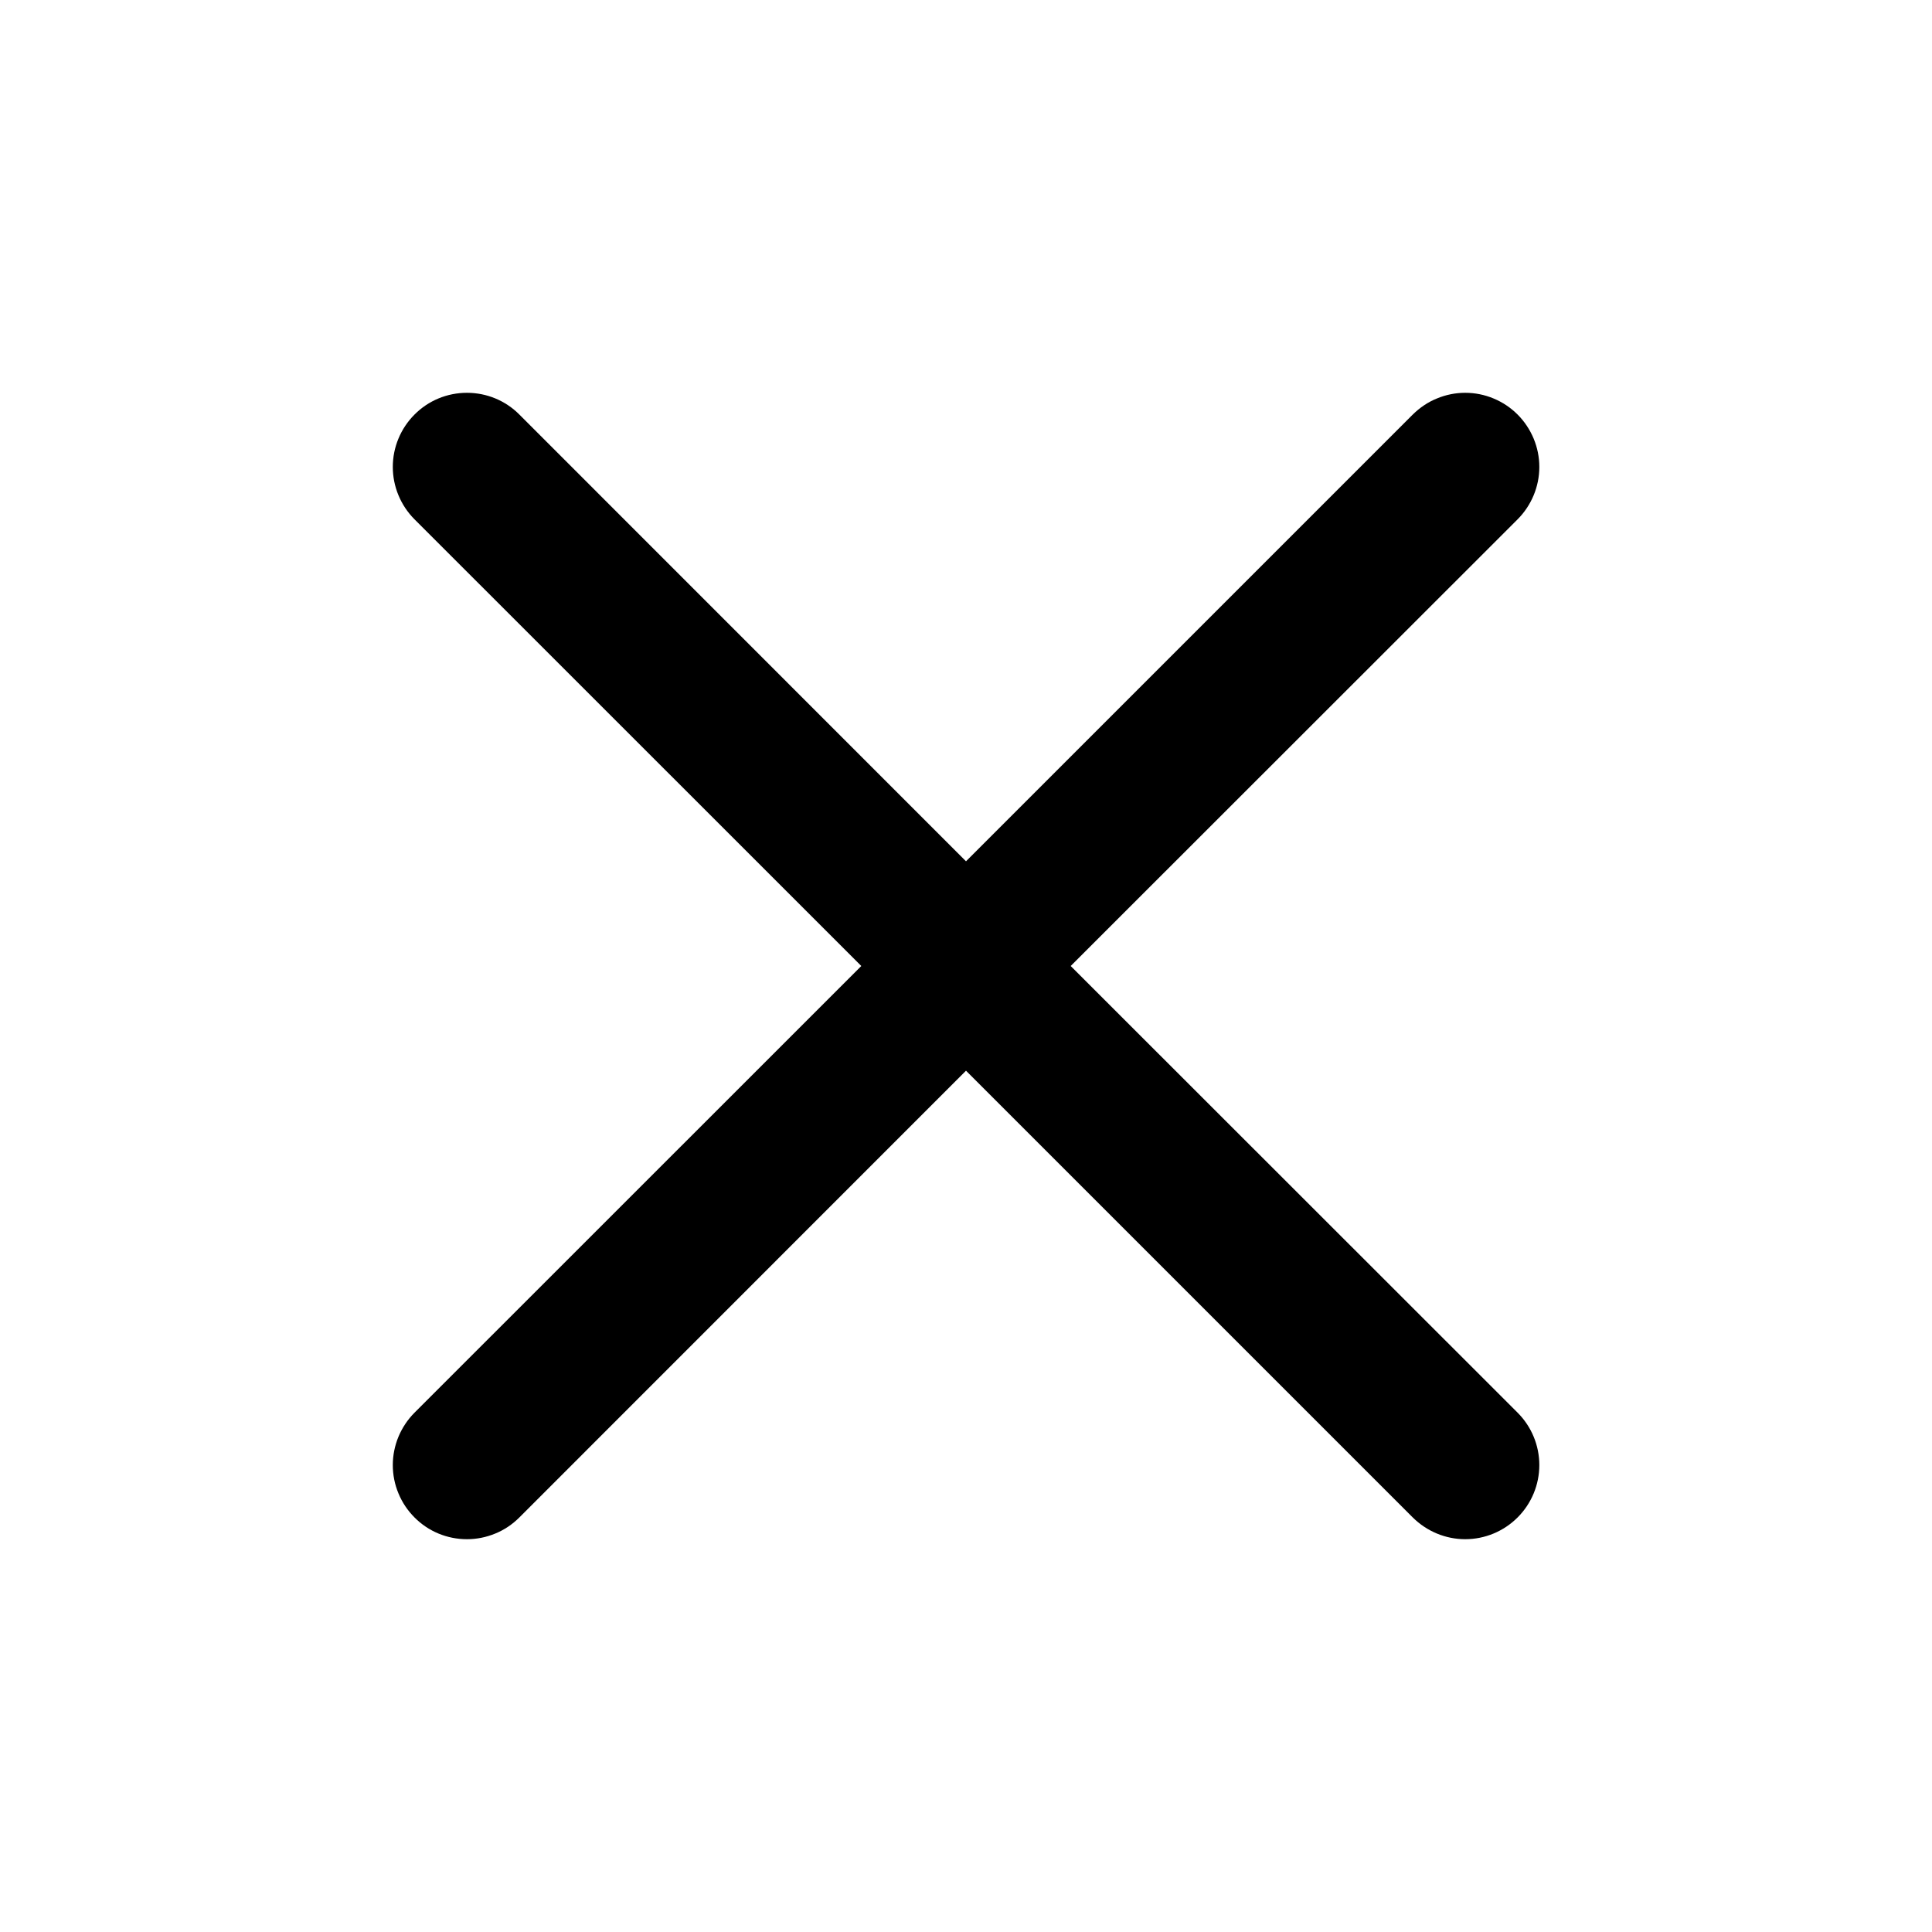 <svg width="16" height="16" viewBox="0 0 16 16" fill="none" xmlns="http://www.w3.org/2000/svg">
<path fill-rule="evenodd" clip-rule="evenodd" d="M12.568 4.301C12.625 4.244 12.67 4.176 12.701 4.102C12.732 4.027 12.748 3.948 12.748 3.867C12.748 3.786 12.732 3.707 12.701 3.632C12.67 3.558 12.625 3.49 12.568 3.433C12.511 3.376 12.444 3.331 12.369 3.3C12.295 3.269 12.215 3.253 12.134 3.253C12.054 3.253 11.974 3.269 11.9 3.3C11.825 3.33 11.758 3.376 11.7 3.433L8 7.133L4.301 3.433C4.186 3.317 4.03 3.253 3.867 3.253C3.704 3.253 3.548 3.317 3.433 3.433C3.318 3.548 3.253 3.704 3.253 3.867C3.253 4.029 3.318 4.186 3.433 4.301L7.133 8L3.433 11.699C3.376 11.756 3.331 11.824 3.3 11.898C3.269 11.973 3.253 12.053 3.253 12.133C3.253 12.214 3.269 12.294 3.3 12.368C3.331 12.443 3.376 12.51 3.433 12.567C3.548 12.683 3.704 12.747 3.867 12.747C3.948 12.747 4.027 12.731 4.102 12.7C4.176 12.67 4.244 12.624 4.301 12.567L8 8.867L11.7 12.567C11.816 12.682 11.972 12.747 12.134 12.747C12.297 12.747 12.453 12.682 12.568 12.567C12.683 12.452 12.748 12.296 12.748 12.133C12.748 11.97 12.683 11.814 12.568 11.699L8.867 8L12.568 4.301Z" fill="black"/>
</svg>

